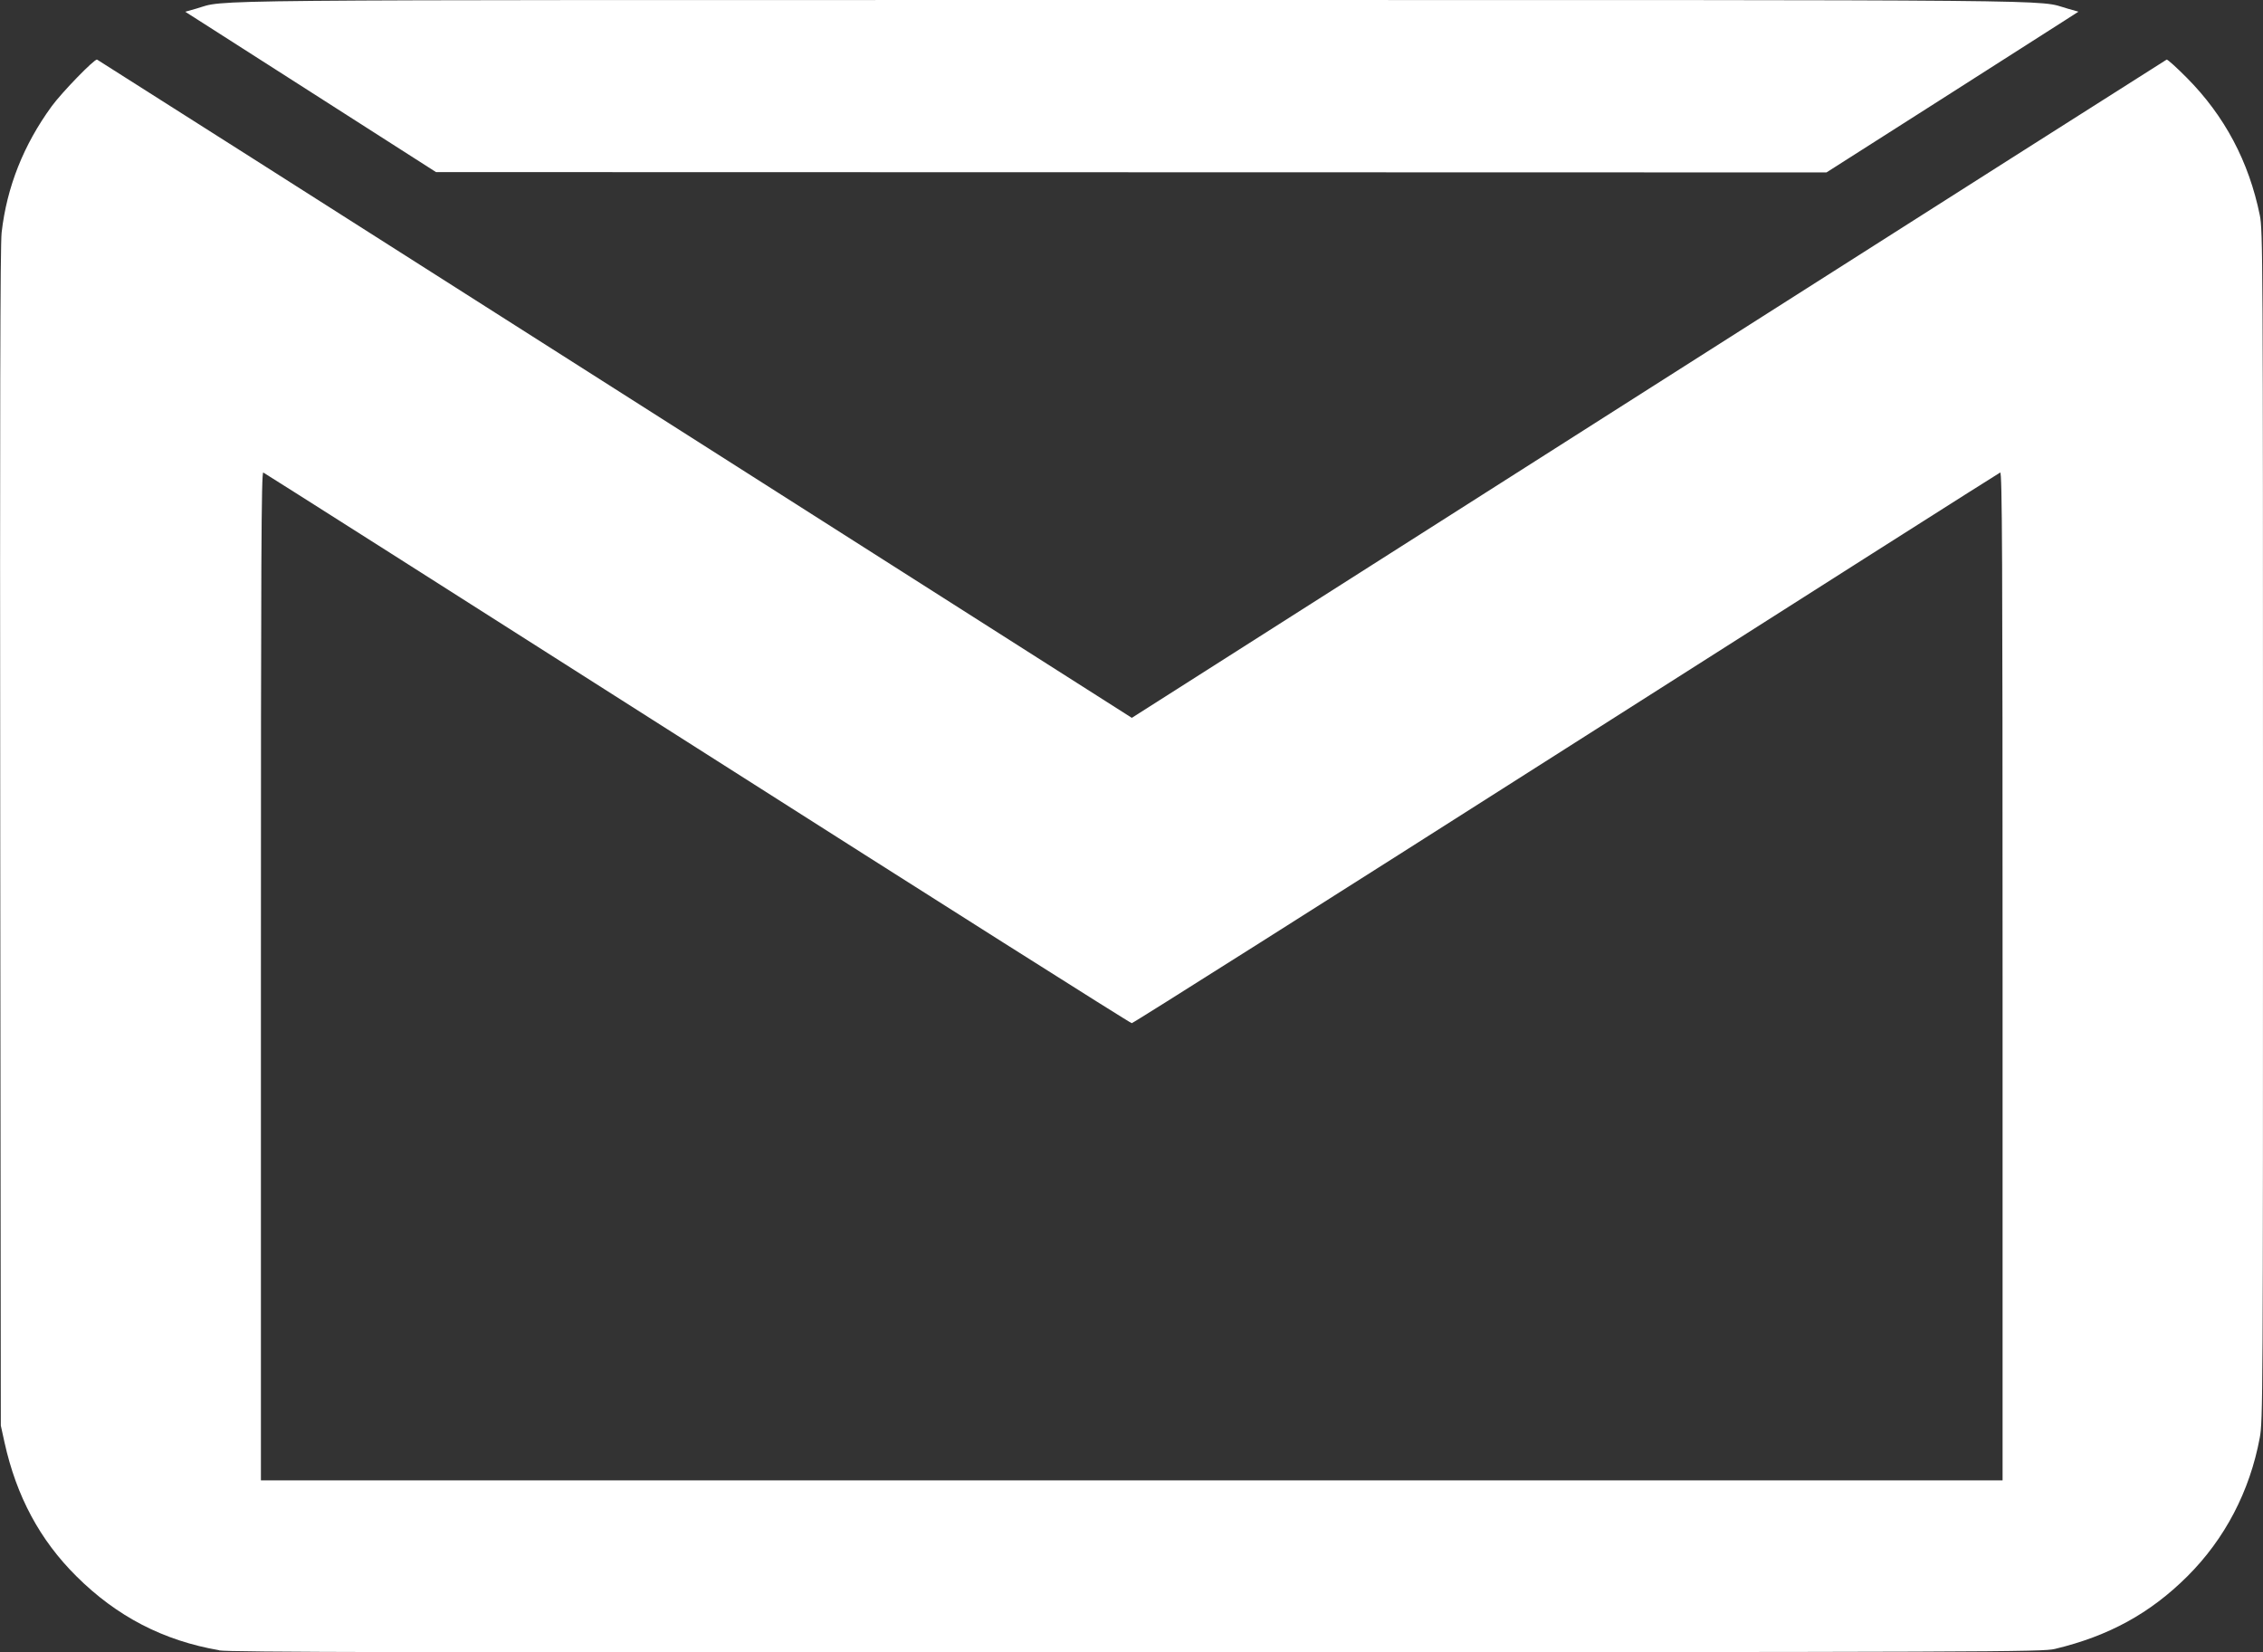 <?xml version="1.0" encoding="UTF-8" standalone="no"?>
<svg
   xmlns:dc="http://purl.org/dc/elements/1.1/"
   xmlns:cc="http://creativecommons.org/ns#"
   xmlns:rdf="http://www.w3.org/1999/02/22-rdf-syntax-ns#"
   xmlns:svg="http://www.w3.org/2000/svg"
   xmlns="http://www.w3.org/2000/svg"
   viewBox="0 0 27.72 20.238"
   height="20.238"
   width="27.72"
   id="svg878"
   version="1.1">
  <rect x="0" y="0" width="27.72" height="20.238" fill="#333333" stroke="none"/>
  <defs
     id="defs882" />
  <path
     id="path1431"
     d="m 2.685,20.214 c -0.682,-0.117 -1.254,-0.413 -1.75,-0.907 -0.447,-0.444 -0.734,-0.979 -0.88,-1.64 l -0.045,-0.205 -0.007,-7.2 c -0.005,-5.248 -5.35e-4,-7.258 0.017,-7.413 0.063,-0.557 0.269,-1.075 0.613,-1.547 0.125,-0.171 0.526,-0.584 0.556,-0.572 0.01,0.004 2.866,1.82 6.346,4.035 l 6.329,4.028 6.329,-4.028 c 3.481,-2.215 6.337,-4.031 6.347,-4.035 0.01,-0.004 0.122,0.097 0.248,0.224 0.463,0.467 0.759,1.026 0.893,1.683 0.037,0.183 0.039,0.512 0.039,7.477 0,7.026 -0.001,7.293 -0.04,7.499 -0.122,0.655 -0.428,1.239 -0.887,1.696 -0.455,0.453 -0.962,0.731 -1.622,0.889 -0.153,0.037 -0.658,0.038 -11.243,0.042 -8.956,0.003 -11.113,-0.002 -11.243,-0.024 z M 24.53,11.955 c 0,-5.151 -0.005,-6.176 -0.029,-6.167 -0.016,0.006 -2.408,1.526 -5.317,3.378 -2.909,1.852 -5.303,3.367 -5.321,3.367 -0.018,0 -2.412,-1.515 -5.321,-3.367 -2.909,-1.852 -5.301,-3.371 -5.317,-3.378 -0.024,-0.009 -0.029,1.009 -0.029,6.167 v 6.178 H 13.864 24.53 Z M 3.976,1.235 C 3.225,0.755 2.533,0.313 2.44,0.253 l -0.171,-0.109 0.134,-0.038 C 2.797,-0.007 2.029,8.7808612e-5 13.864,8.7808612e-5 c 11.832,0 11.065,-0.007 11.461,0.105 l 0.134,0.038 -0.149,0.096 c -0.082,0.053 -0.777,0.496 -1.543,0.985 l -1.394,0.888 -8.516,-0.002 -8.516,-0.002 z"
     style="fill:#ffffff;stroke-width:0.021" />
</svg>
